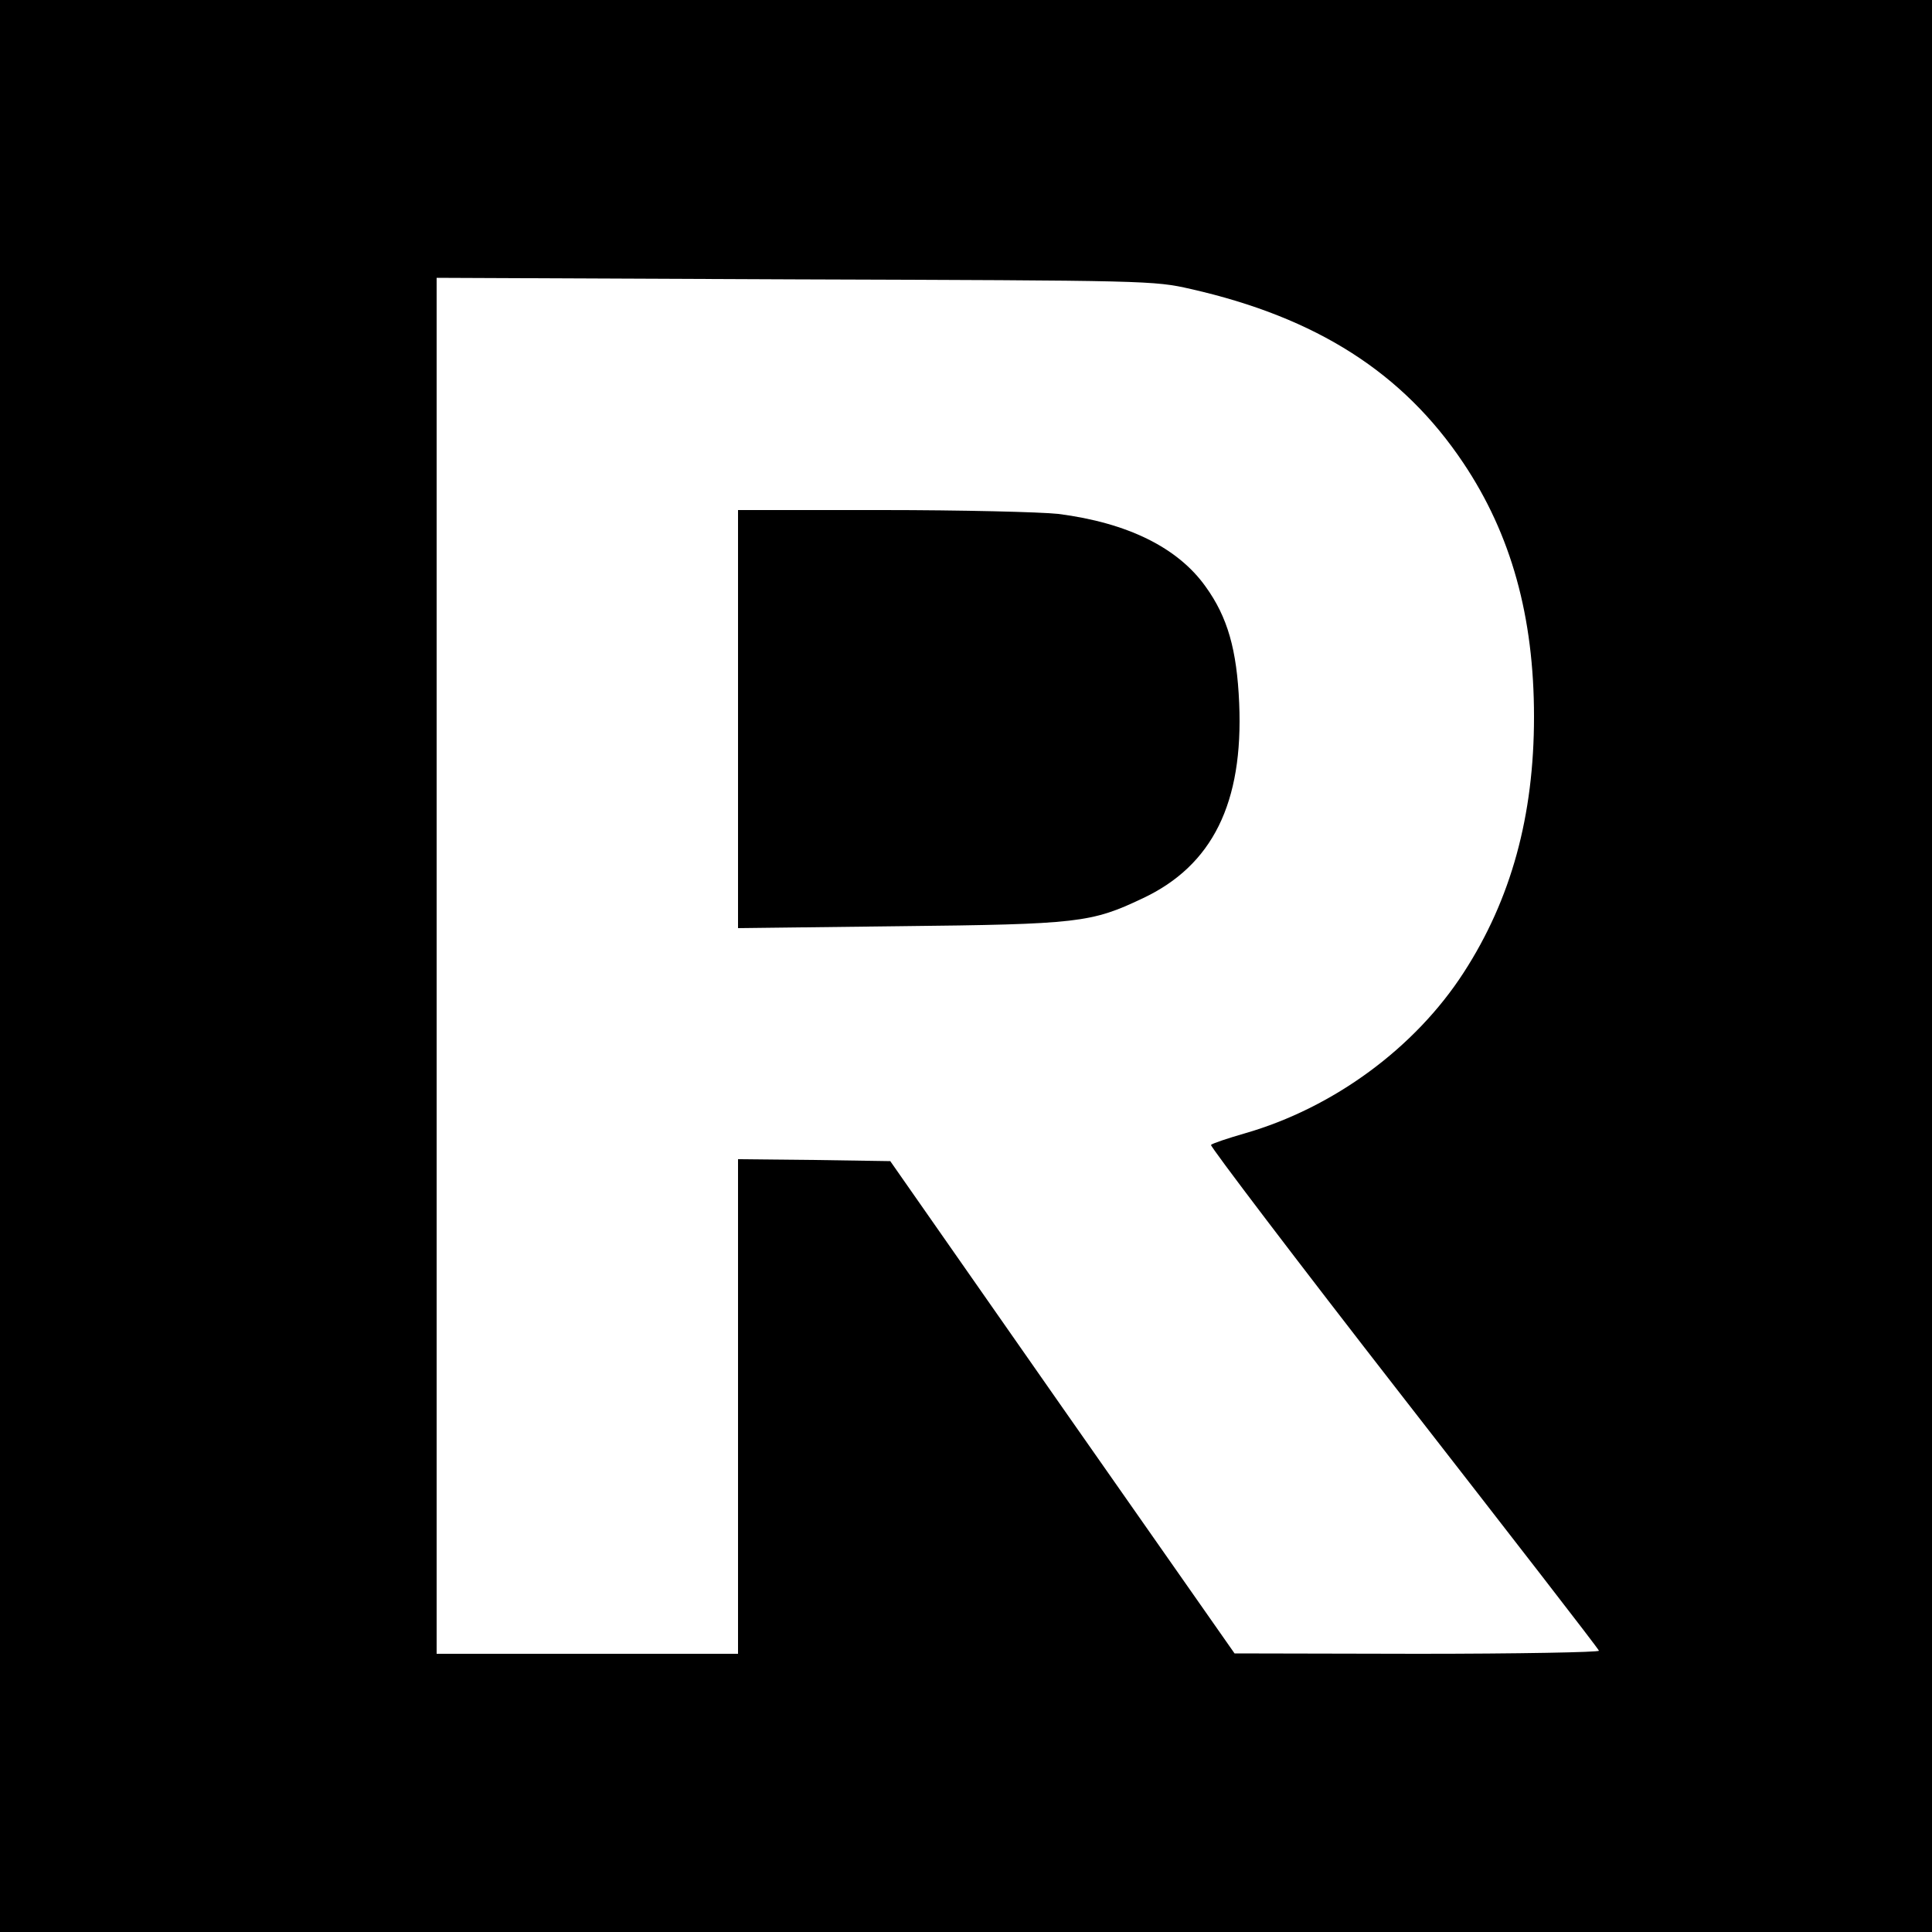 <?xml version="1.0" standalone="no"?>
<!DOCTYPE svg PUBLIC "-//W3C//DTD SVG 20010904//EN"
 "http://www.w3.org/TR/2001/REC-SVG-20010904/DTD/svg10.dtd">
<svg version="1.0" xmlns="http://www.w3.org/2000/svg"
 width="500pt" height="500pt" viewBox="0 0 500 500"
 preserveAspectRatio="xMidYMid meet">
<g transform="translate(0,500) scale(0.1,-0.1)"
fill="#000000" stroke="none">
<path d="M0 2500 l0 -2500 2500 0 2500 0 0 2500 0 2500 -2500 0 -2500 0 0
-2500z m3082 1752 c326 -74 549 -217 705 -450 124 -185 183 -398 183 -657 0
-256 -59 -472 -182 -662 -126 -195 -337 -350 -566 -416 -45 -13 -84 -26 -88
-30 -3 -3 220 -297 497 -653 277 -356 506 -651 507 -656 2 -4 -209 -8 -470 -8
l-473 1 -446 637 -445 637 -197 3 -197 2 0 -640 0 -640 -390 0 -390 0 0 1780
0 1781 928 -4 c913 -3 928 -3 1024 -25z"/>
<path d="M1910 3139 l0 -541 418 5 c463 5 496 9 629 72 181 85 261 247 250
505 -6 139 -30 223 -87 302 -72 101 -202 165 -381 188 -46 5 -251 10 -456 10
l-373 0 0 -541z"/>
</g>
</svg>

